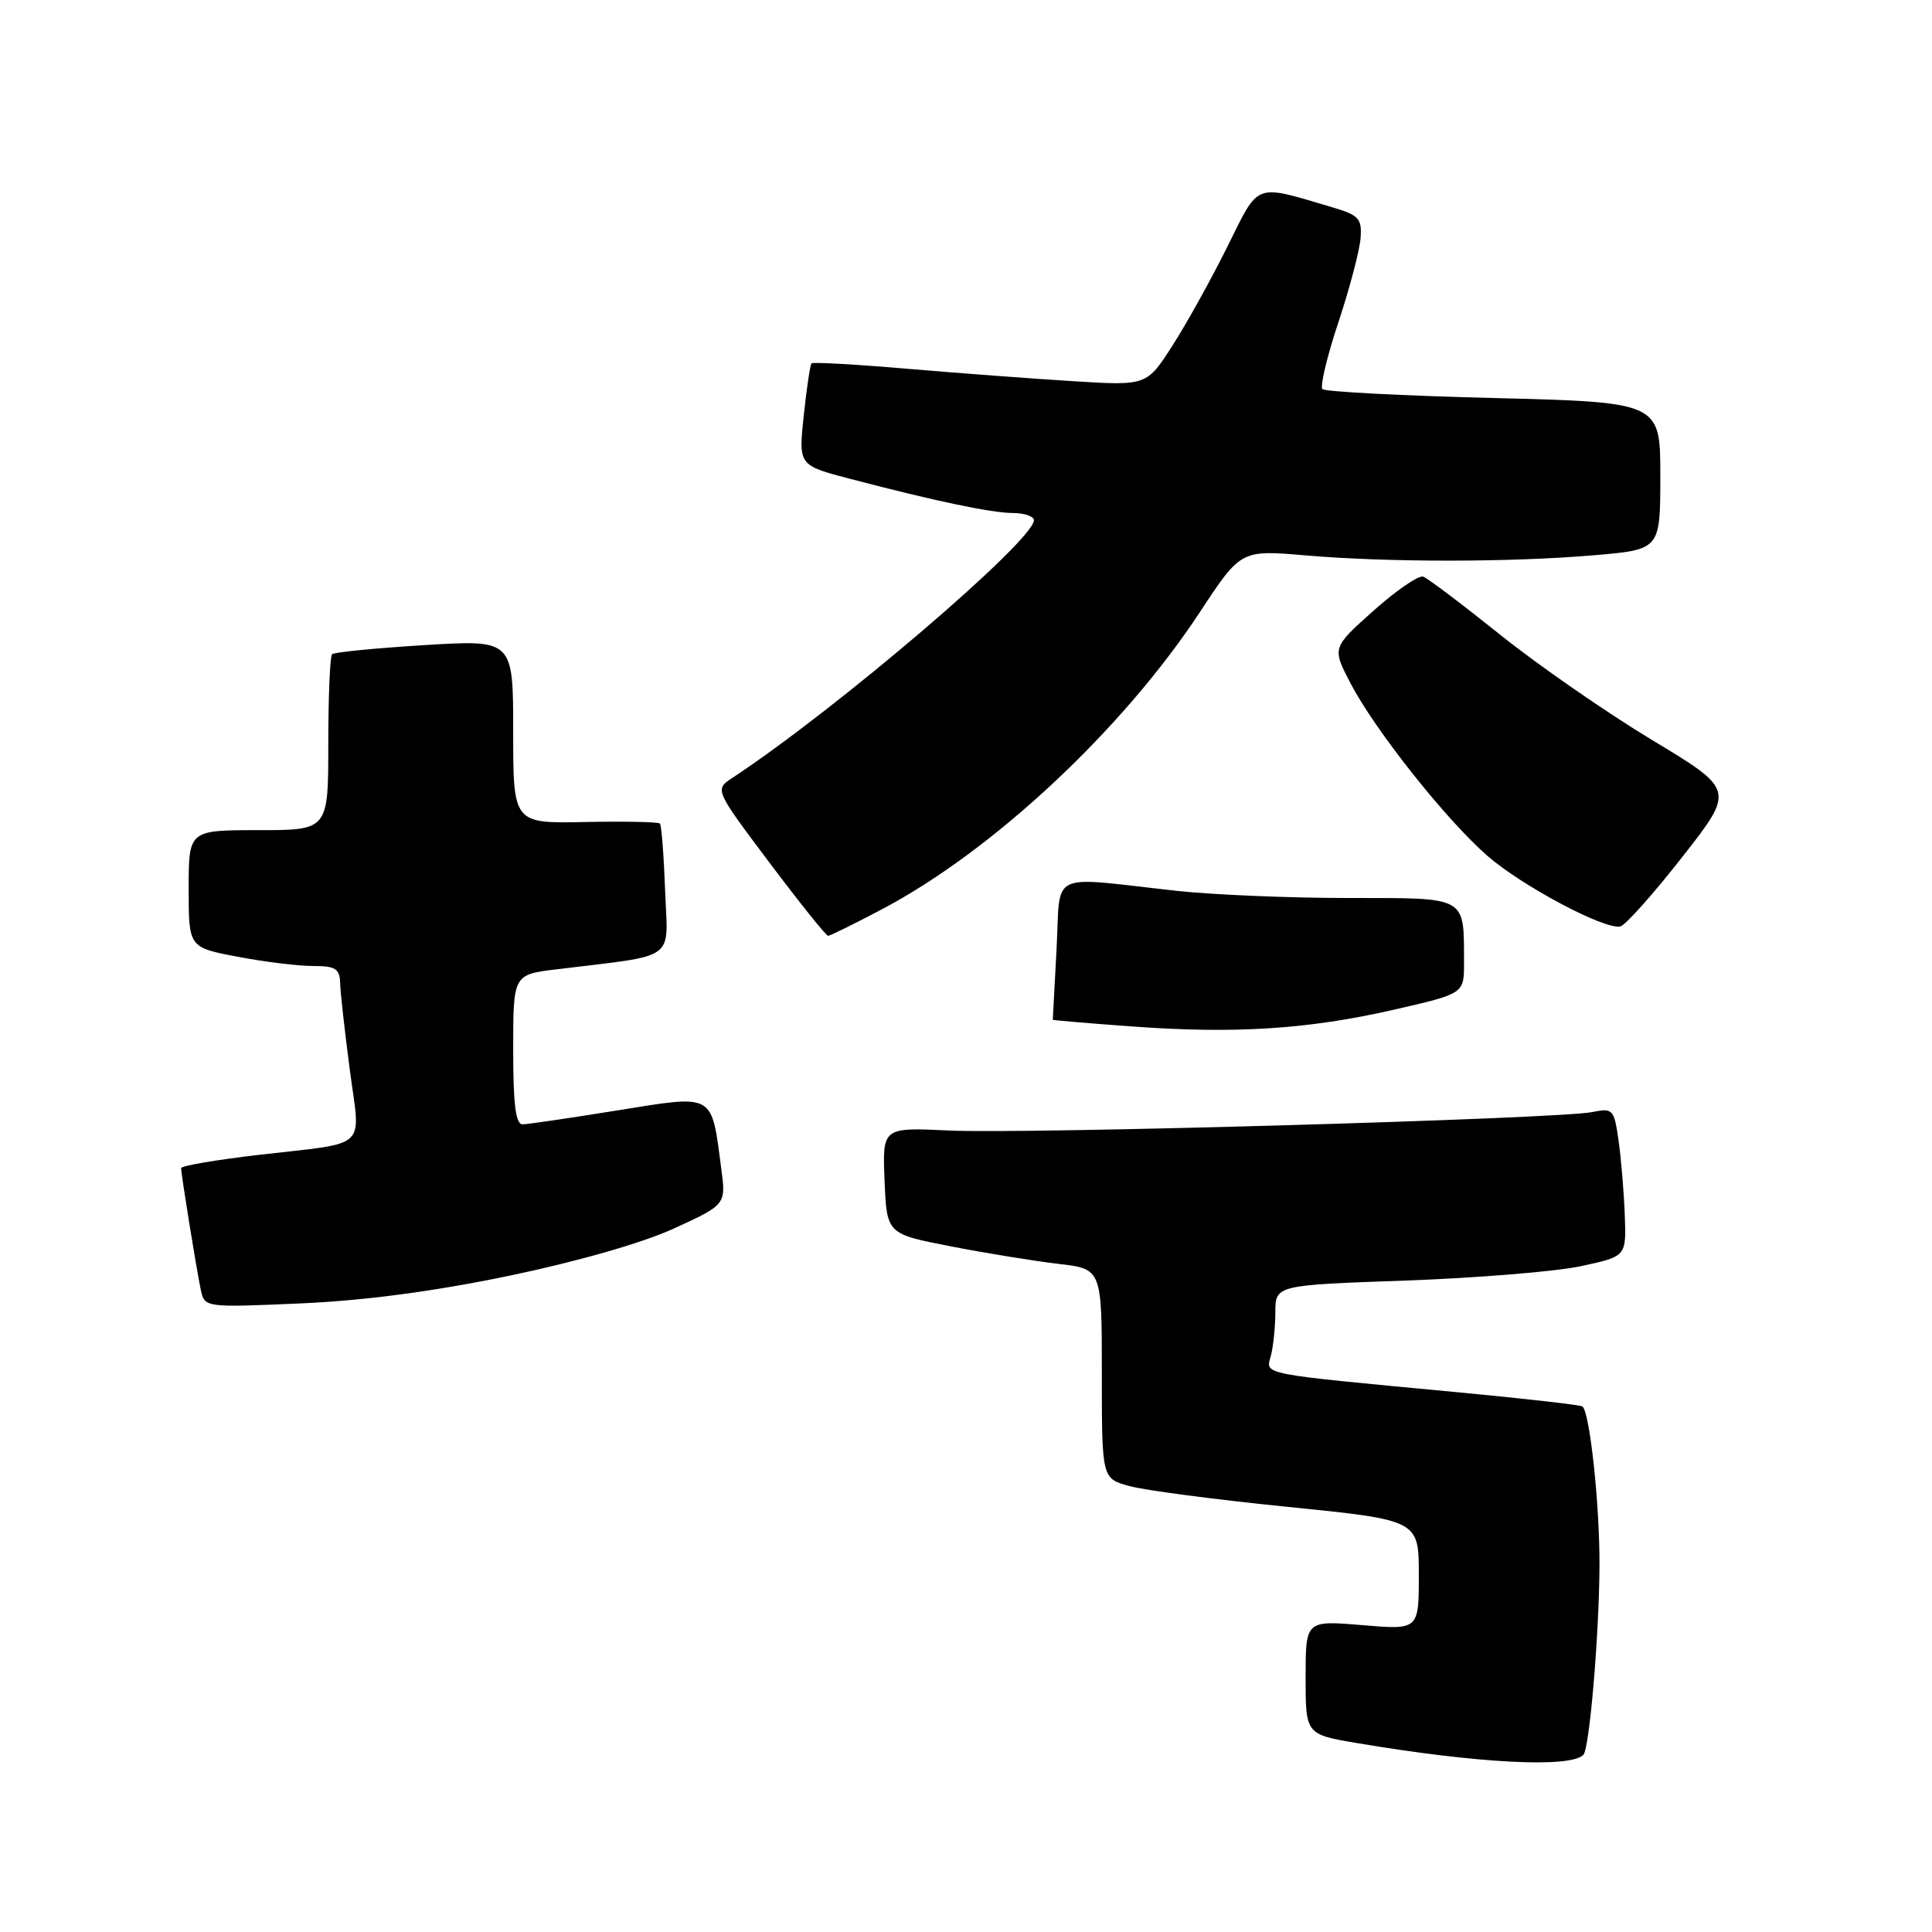 <?xml version="1.0" encoding="UTF-8" standalone="no"?>
<!DOCTYPE svg PUBLIC "-//W3C//DTD SVG 1.1//EN" "http://www.w3.org/Graphics/SVG/1.1/DTD/svg11.dtd" >
<svg xmlns="http://www.w3.org/2000/svg" xmlns:xlink="http://www.w3.org/1999/xlink" version="1.1" viewBox="0 0 256 256">
 <g >
 <path fill="currentColor"
d=" M 209.80 232.53 C 210.61 231.72 211.89 216.77 211.94 207.50 C 211.98 199.53 210.69 187.36 209.70 186.37 C 209.50 186.17 201.95 185.31 192.92 184.46 C 166.66 181.98 167.71 182.19 168.39 179.67 C 168.71 178.48 168.98 175.88 168.99 173.89 C 169.00 170.29 169.00 170.29 186.25 169.68 C 195.74 169.34 206.20 168.48 209.50 167.77 C 215.50 166.48 215.50 166.48 215.29 160.99 C 215.18 157.97 214.81 153.54 214.47 151.14 C 213.87 146.96 213.73 146.80 210.94 147.36 C 206.47 148.26 135.81 150.28 125.80 149.80 C 116.92 149.38 116.92 149.38 117.21 156.44 C 117.50 163.50 117.50 163.50 126.00 165.15 C 130.68 166.06 137.09 167.10 140.25 167.47 C 146.00 168.14 146.00 168.14 146.00 182.02 C 146.00 195.91 146.00 195.91 149.65 196.91 C 151.66 197.47 161.11 198.71 170.65 199.67 C 188.00 201.42 188.00 201.42 188.00 208.70 C 188.00 215.97 188.00 215.97 180.50 215.34 C 173.00 214.71 173.00 214.71 173.00 222.26 C 173.00 229.82 173.00 229.82 179.89 230.98 C 195.78 233.66 208.04 234.30 209.80 232.53 Z  M 67.50 169.04 C 76.63 167.13 85.18 164.68 89.35 162.76 C 96.21 159.61 96.21 159.61 95.56 154.77 C 94.24 144.75 94.77 145.05 81.83 147.13 C 75.60 148.14 69.94 148.97 69.25 148.98 C 68.33 148.99 68.00 146.36 68.00 139.07 C 68.00 129.14 68.00 129.14 73.75 128.44 C 89.95 126.45 88.49 127.51 88.13 117.99 C 87.96 113.32 87.65 109.33 87.44 109.12 C 87.23 108.91 82.78 108.82 77.53 108.92 C 68.00 109.12 68.00 109.12 68.00 96.94 C 68.00 84.76 68.00 84.76 56.25 85.48 C 49.79 85.88 44.27 86.42 44.00 86.69 C 43.73 86.95 43.50 92.31 43.50 98.58 C 43.50 110.00 43.50 110.00 34.25 110.00 C 25.00 110.00 25.00 110.00 25.00 117.77 C 25.00 125.54 25.00 125.54 31.47 126.77 C 35.03 127.45 39.53 128.00 41.47 128.00 C 44.44 128.00 45.01 128.35 45.07 130.25 C 45.10 131.49 45.68 136.66 46.35 141.75 C 47.77 152.52 49.07 151.31 34.25 153.03 C 28.61 153.69 24.00 154.48 24.00 154.78 C 24.00 155.60 26.02 168.13 26.60 170.88 C 27.10 173.26 27.10 173.26 39.80 172.71 C 48.27 172.34 57.50 171.12 67.50 169.04 Z  M 184.75 133.78 C 194.00 131.66 194.00 131.66 193.99 127.58 C 193.96 118.65 194.58 119.00 178.63 118.99 C 170.86 118.99 160.68 118.56 156.00 118.05 C 138.61 116.14 140.57 115.20 140.00 125.75 C 139.72 130.84 139.50 135.06 139.50 135.12 C 139.50 135.19 144.22 135.59 150.00 136.01 C 163.65 137.01 173.34 136.39 184.75 133.78 Z  M 116.85 120.49 C 131.57 112.73 148.75 96.67 158.99 81.11 C 164.42 72.86 164.42 72.86 172.96 73.59 C 183.94 74.53 200.14 74.52 211.25 73.57 C 220.00 72.82 220.00 72.82 220.00 63.06 C 220.00 53.30 220.00 53.30 197.93 52.74 C 185.78 52.44 175.57 51.90 175.23 51.56 C 174.89 51.22 175.83 47.24 177.34 42.72 C 178.84 38.20 180.16 33.18 180.28 31.57 C 180.48 28.95 180.08 28.51 176.48 27.45 C 166.10 24.38 166.90 24.08 162.66 32.63 C 160.57 36.85 157.31 42.74 155.41 45.71 C 151.95 51.12 151.95 51.12 142.22 50.51 C 136.88 50.18 126.96 49.44 120.18 48.86 C 113.41 48.28 107.71 47.96 107.53 48.15 C 107.35 48.34 106.88 51.46 106.50 55.08 C 105.80 61.66 105.80 61.66 112.65 63.45 C 123.96 66.41 131.34 67.96 134.25 67.98 C 135.76 67.99 137.00 68.42 137.00 68.93 C 137.00 71.63 110.77 94.04 97.06 103.06 C 94.68 104.62 94.68 104.62 101.96 114.31 C 105.97 119.64 109.46 124.00 109.73 124.00 C 109.99 124.00 113.20 122.42 116.85 120.49 Z  M 222.89 113.58 C 229.88 104.67 229.88 104.67 218.95 98.08 C 212.94 94.46 203.90 88.20 198.85 84.16 C 193.81 80.12 189.19 76.63 188.59 76.41 C 187.99 76.19 185.03 78.22 182.00 80.92 C 176.50 85.83 176.50 85.83 178.95 90.54 C 182.20 96.76 191.65 108.68 197.12 113.43 C 201.70 117.41 212.63 123.22 214.70 122.76 C 215.36 122.62 219.05 118.49 222.89 113.58 Z "/>
</g>
</svg>